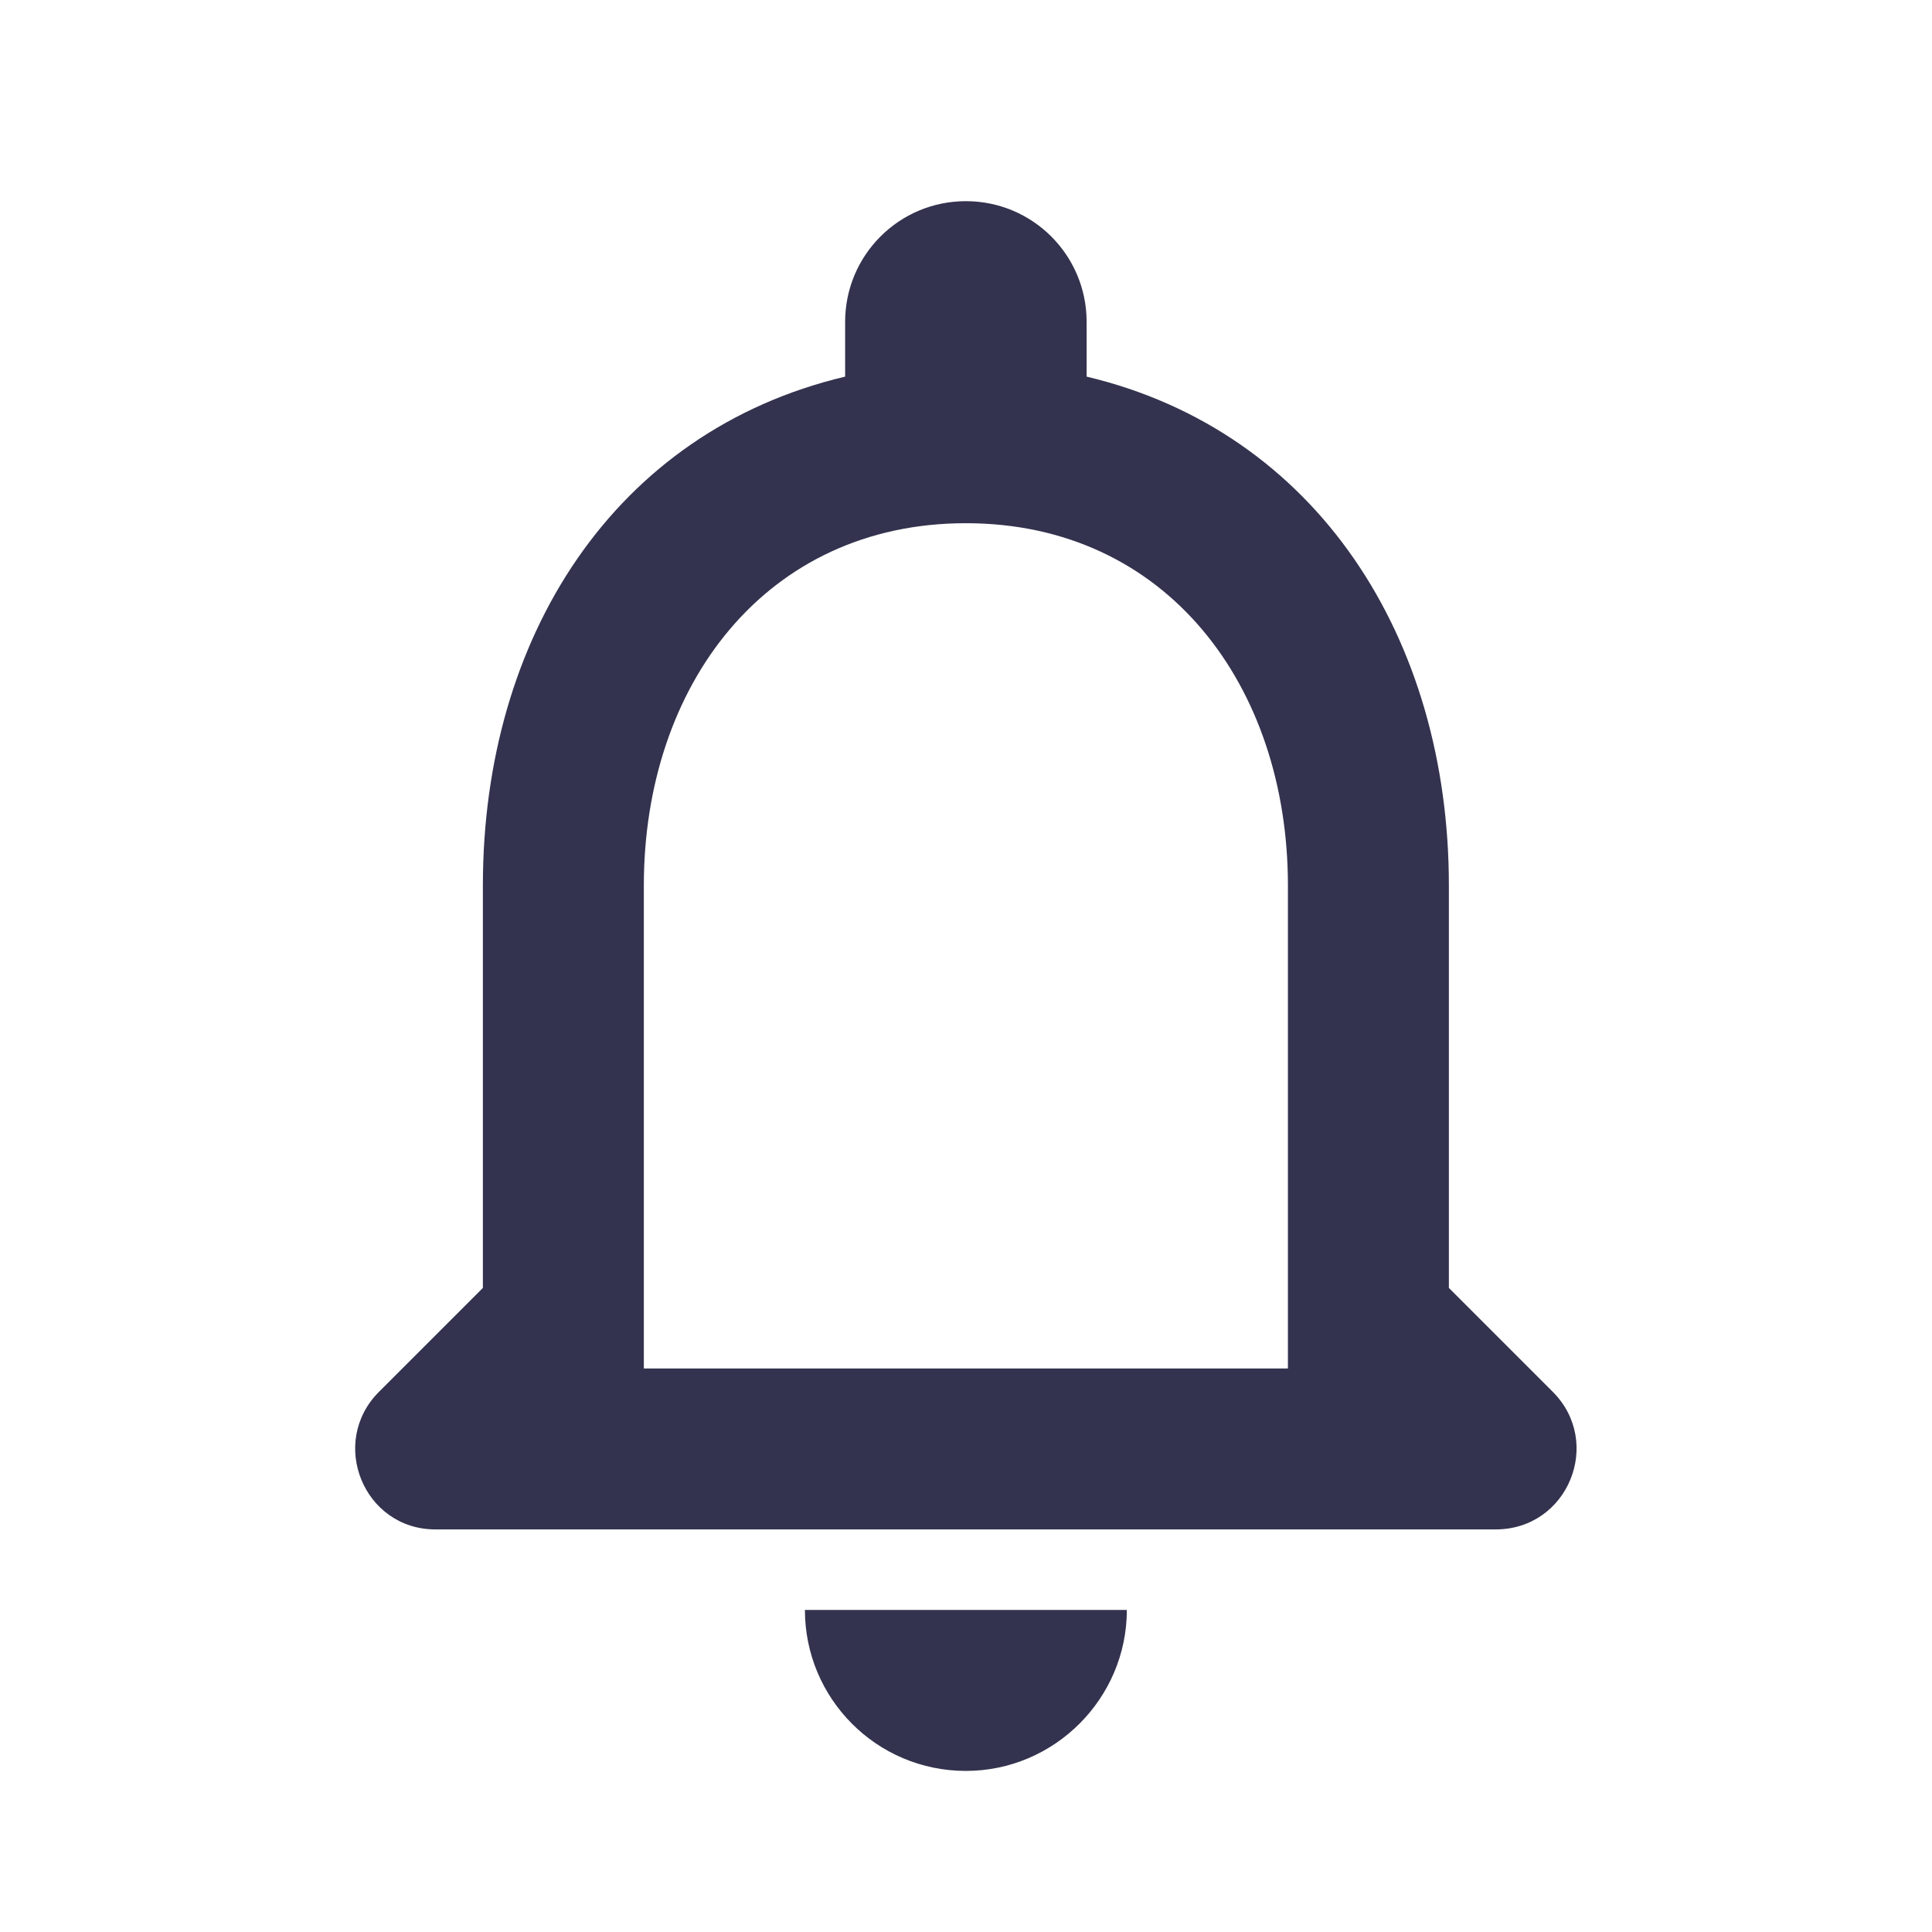 <svg fill='none' height='16' viewBox='0 0 16 16' width='16'
     xmlns='http://www.w3.org/2000/svg'>
  <path d='M12.859 11.526L11.999 10.666V7.333C11.999 5.286 10.906 3.573 8.999 3.119V2.666C8.999 2.113 8.552 1.666 7.999 1.666C7.446 1.666 6.999 2.113 6.999 2.666V3.119C5.086 3.573 3.999 5.279 3.999 7.333V10.666L3.139 11.526C2.719 11.946 3.012 12.666 3.606 12.666H12.386C12.986 12.666 13.279 11.946 12.859 11.526ZM10.666 11.333H5.332V7.333C5.332 5.679 6.339 4.333 7.999 4.333C9.659 4.333 10.666 5.679 10.666 7.333V11.333ZM7.999 14.666C8.732 14.666 9.332 14.066 9.332 13.333H6.666C6.666 14.066 7.259 14.666 7.999 14.666Z'
        fill='#33334F' />
</svg>
